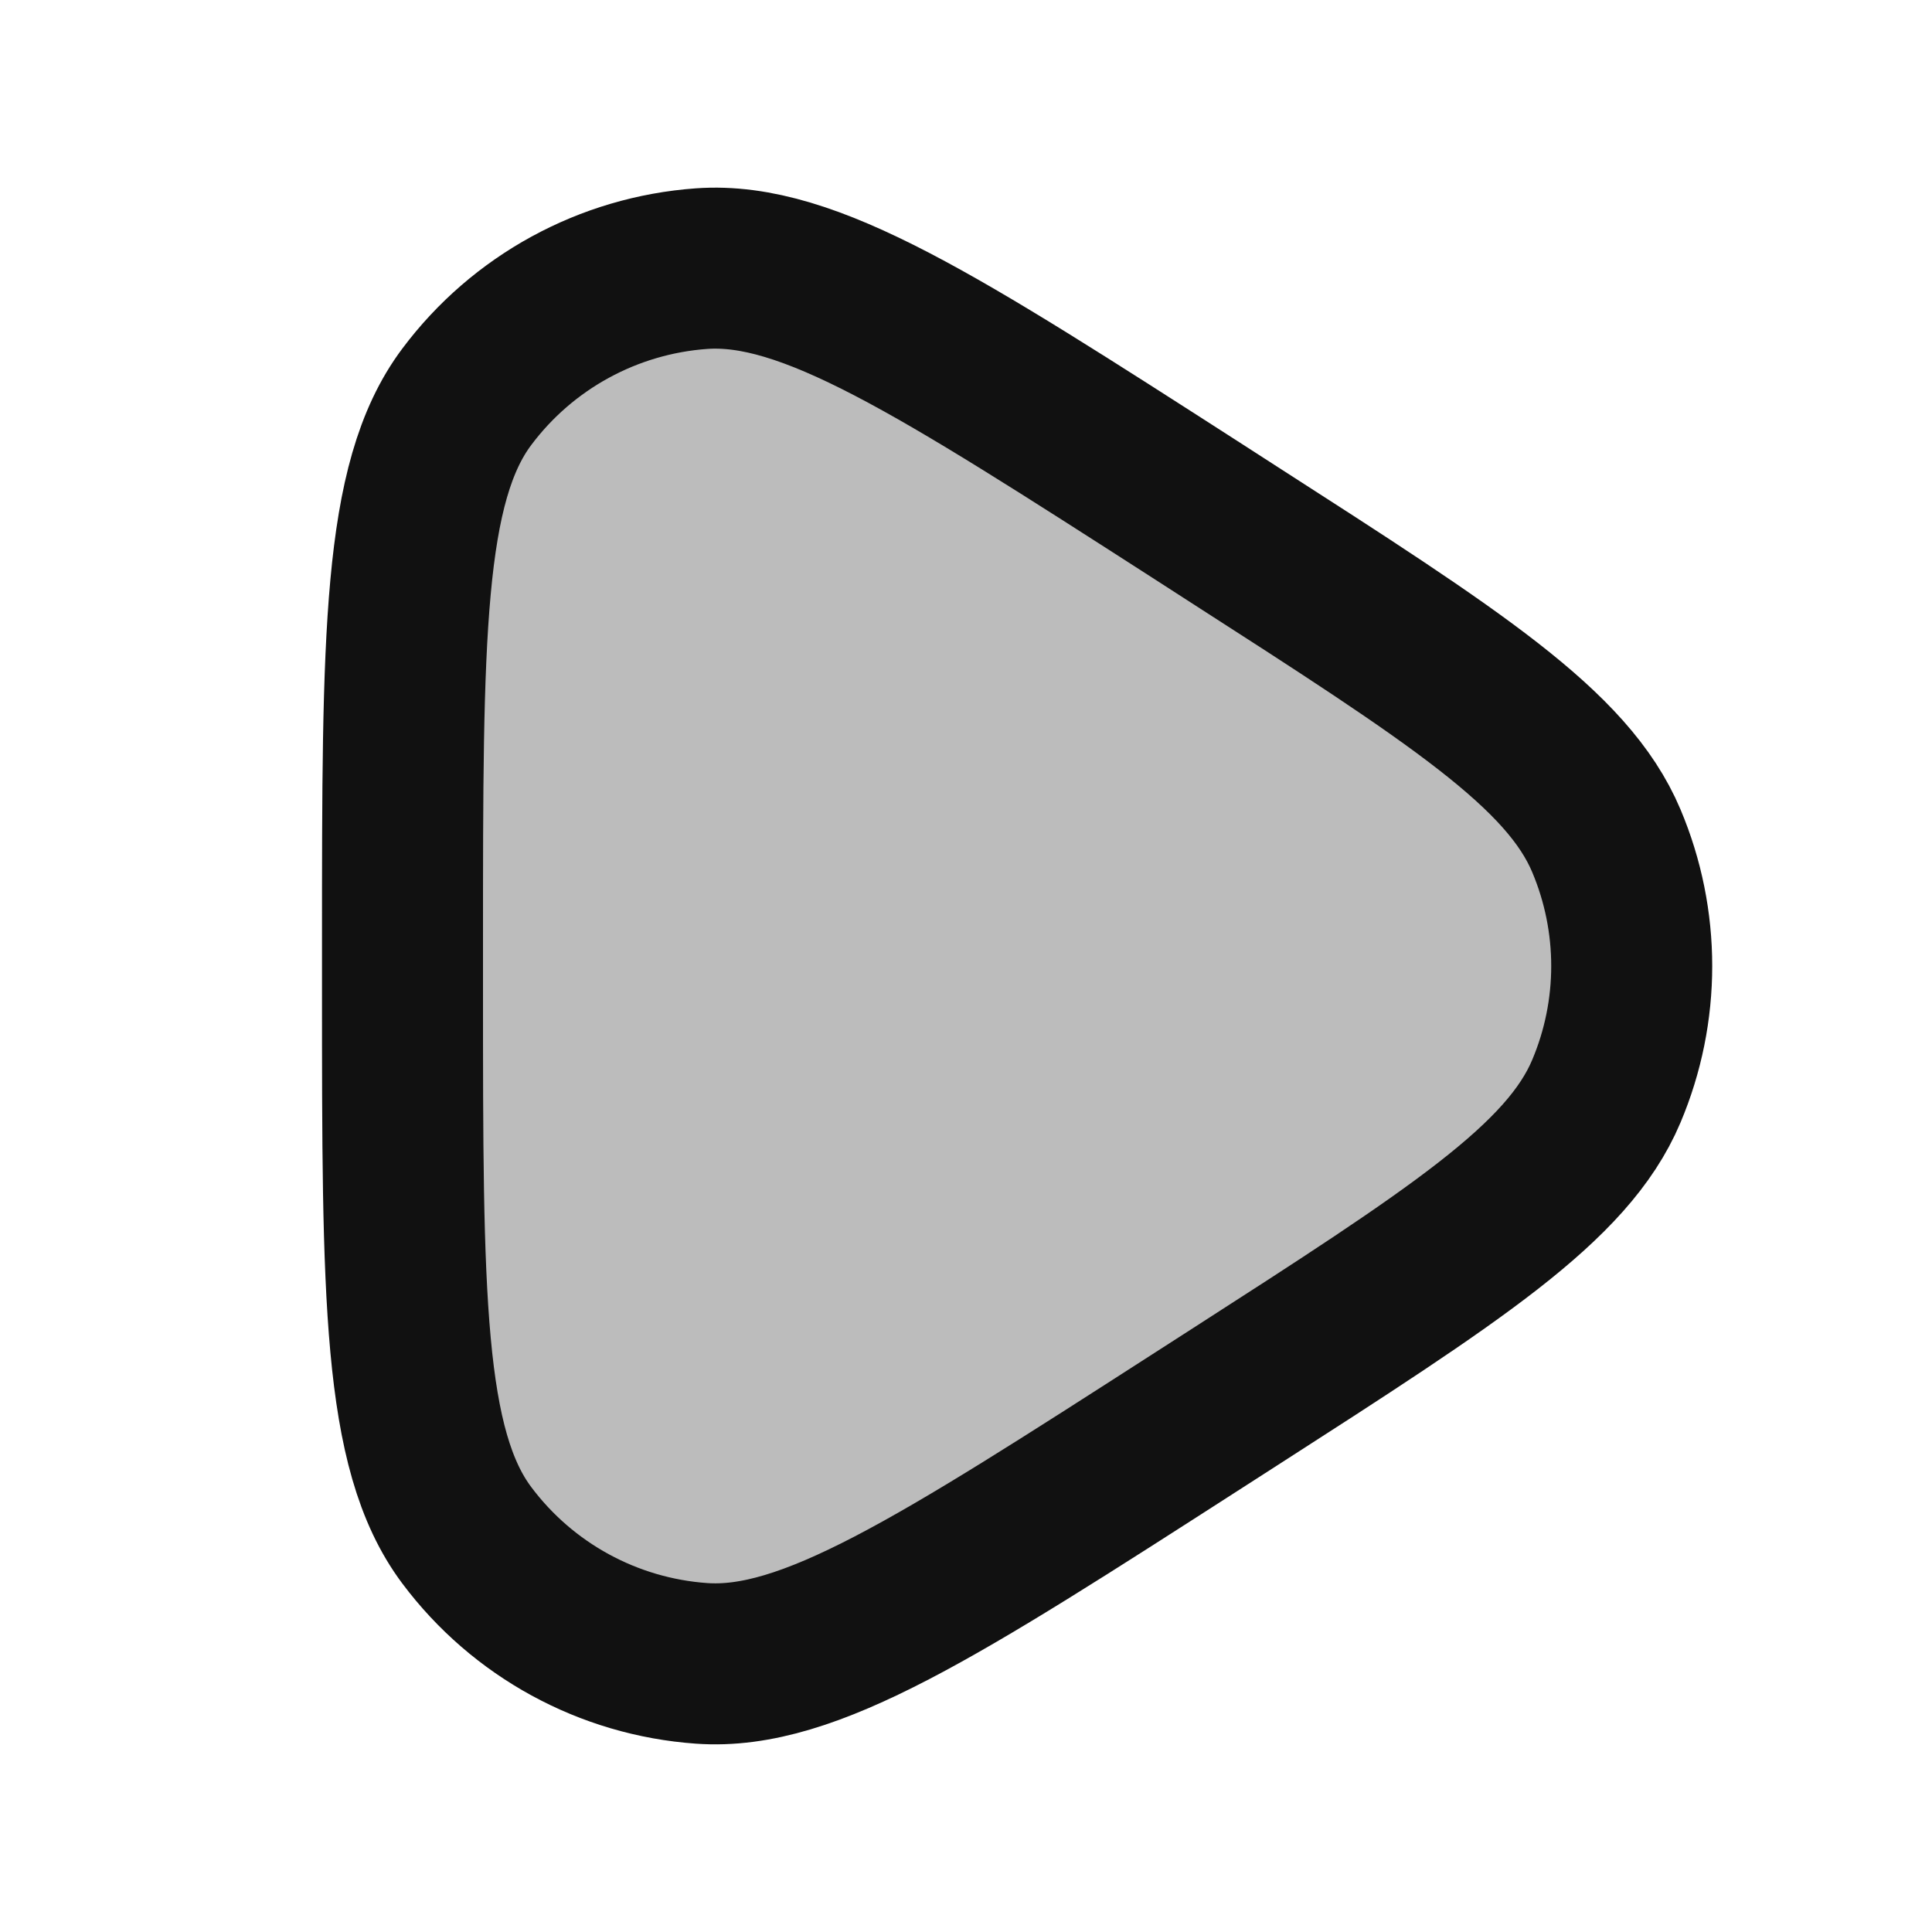 <svg width="24" height="24" viewBox="0 0 24 24" fill="none" xmlns="http://www.w3.org/2000/svg">
<path opacity="0.28" d="M5 11.723C5 7.905 5 5.995 5.798 4.93C6.493 4.001 7.558 3.42 8.715 3.337C10.043 3.242 11.649 4.275 14.861 6.339L15.292 6.617C18.079 8.408 19.473 9.304 19.954 10.443C20.375 11.439 20.375 12.562 19.954 13.557C19.473 14.696 18.079 15.592 15.292 17.384L14.861 17.661C11.649 19.726 10.043 20.758 8.715 20.663C7.558 20.581 6.493 20 5.798 19.071C5 18.005 5 16.096 5 12.278V11.723Z" fill="#111111"/>
<path d="M5 11.723C5 7.905 5 5.995 5.798 4.93C6.493 4.001 7.558 3.42 8.715 3.337C10.043 3.242 11.649 4.275 14.861 6.339L15.292 6.617C18.079 8.408 19.473 9.304 19.954 10.443C20.375 11.439 20.375 12.562 19.954 13.557C19.473 14.696 18.079 15.592 15.292 17.384L14.861 17.661C11.649 19.726 10.043 20.758 8.715 20.663C7.558 20.581 6.493 20 5.798 19.071C5 18.005 5 16.096 5 12.278V11.723Z" stroke="#111111" stroke-width="2" stroke-linecap="round" stroke-linejoin="round"/>
</svg>
